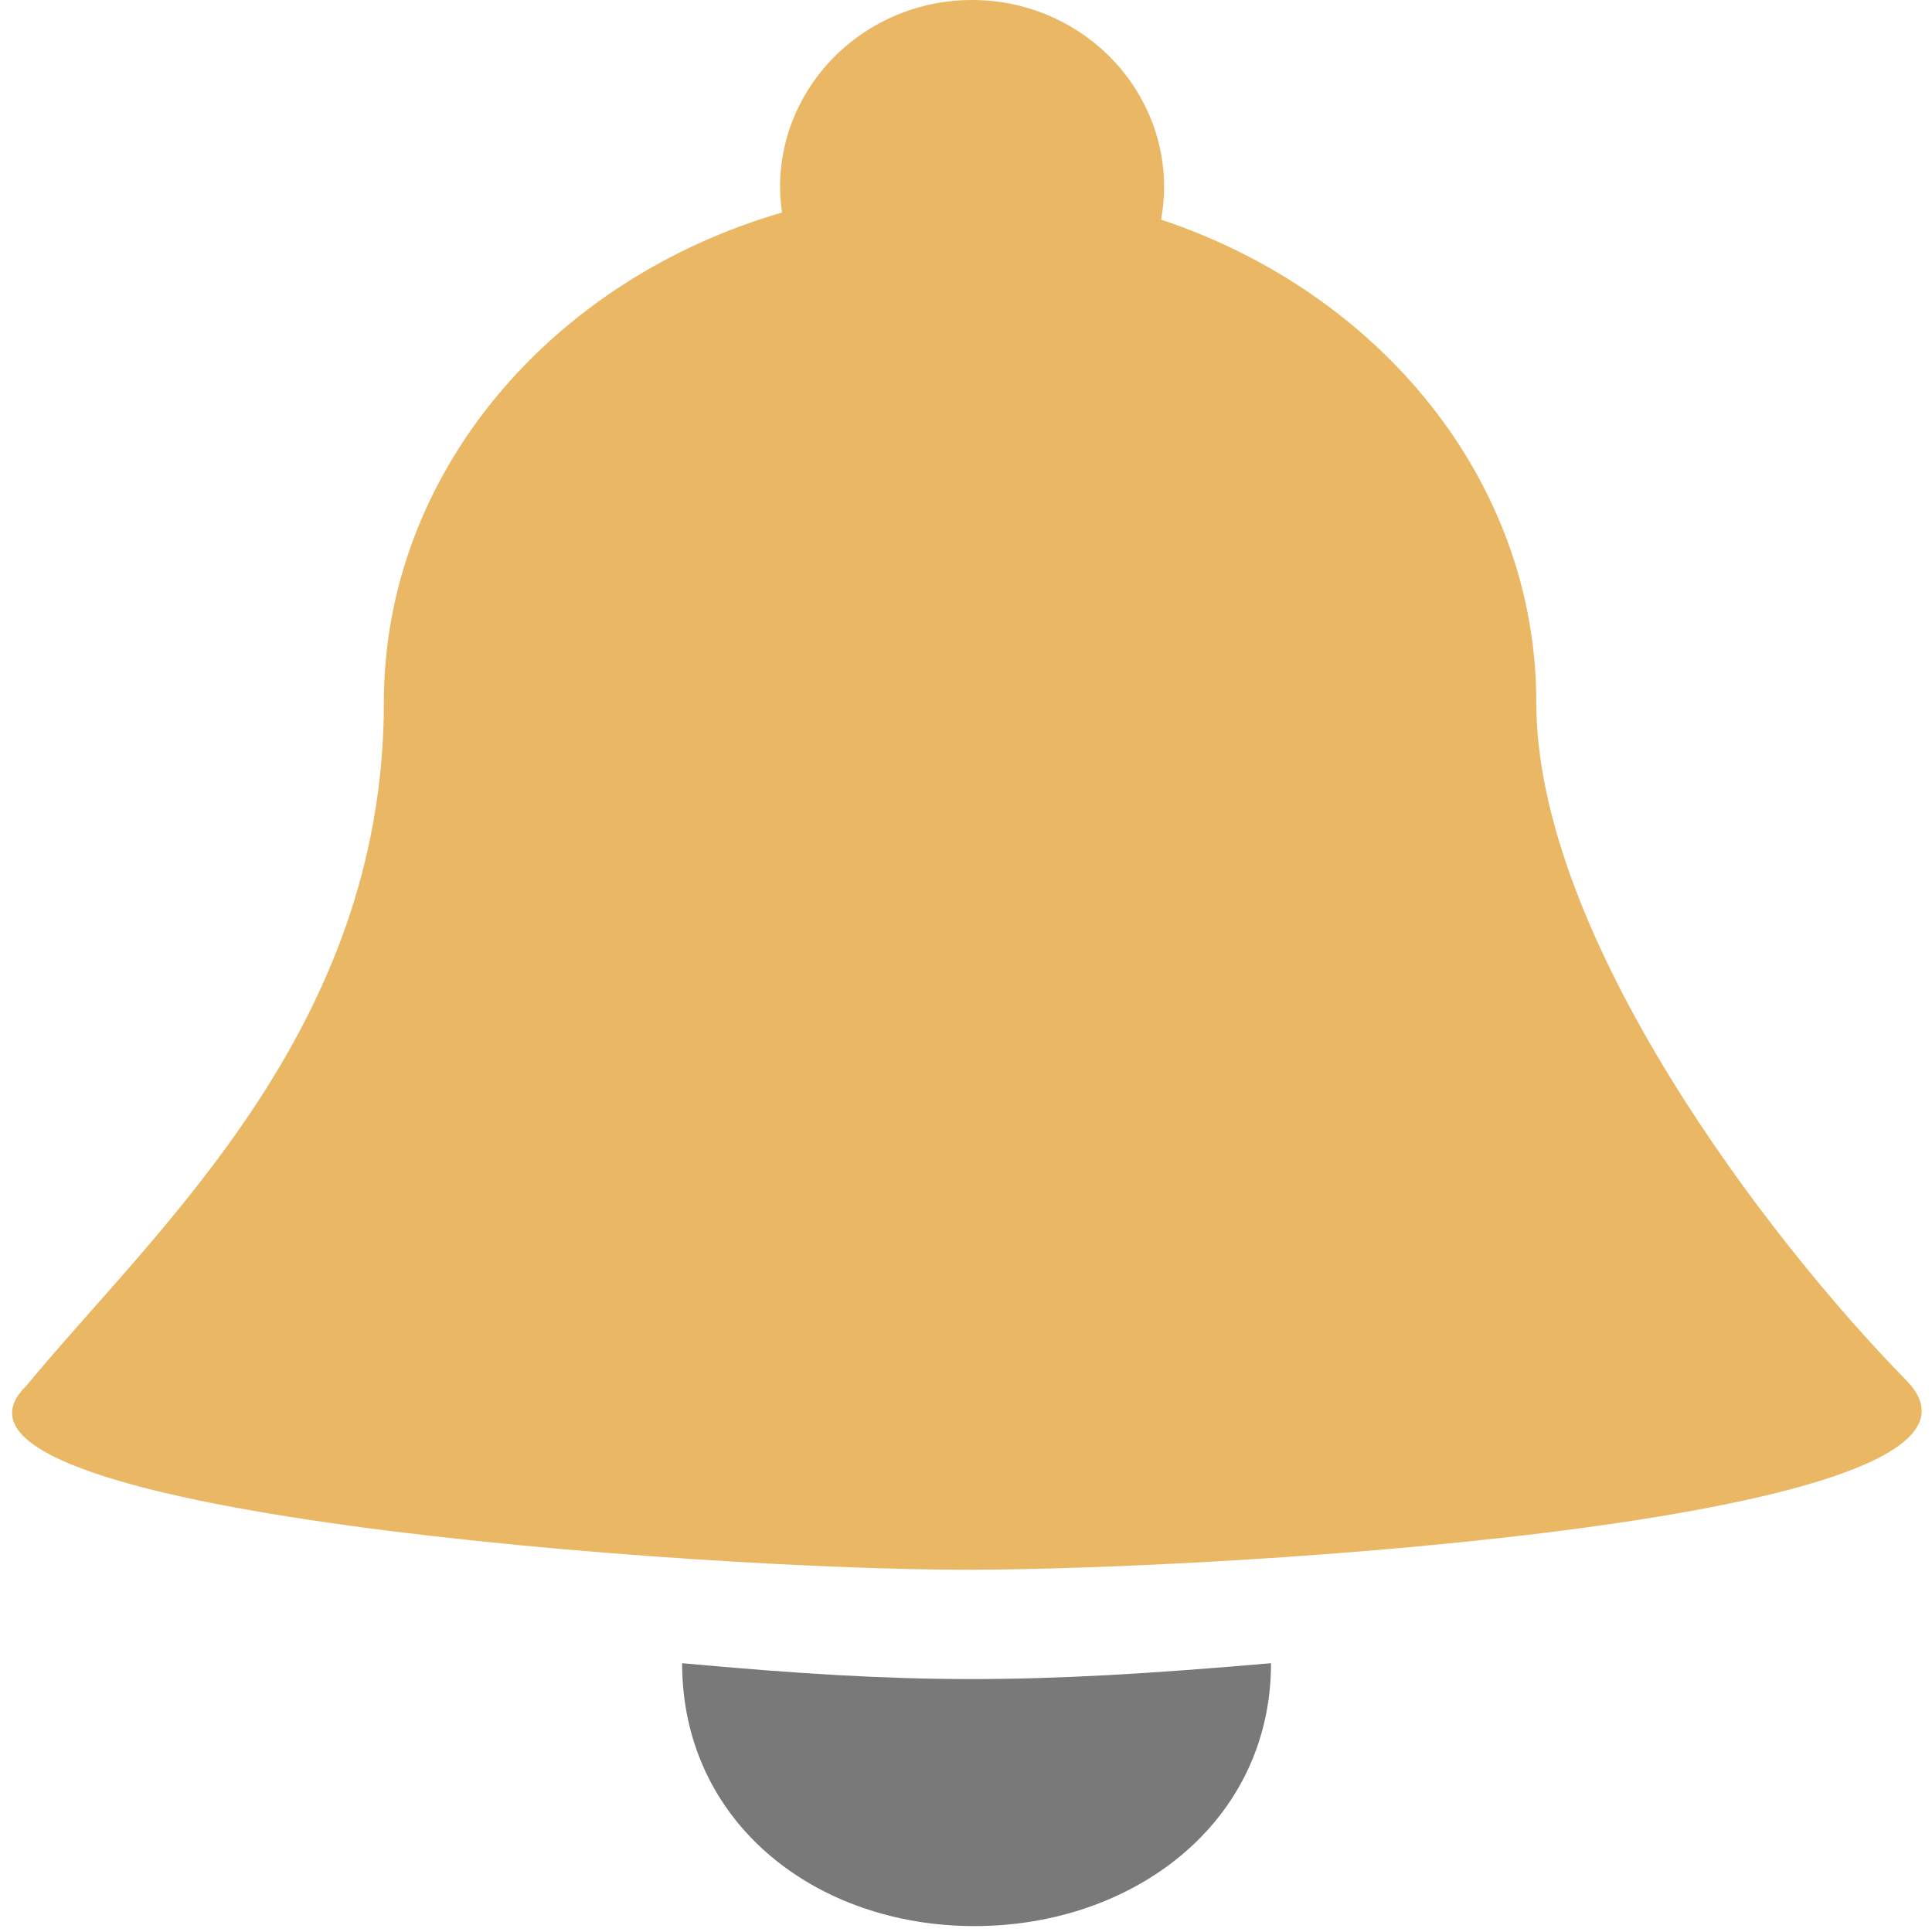 <?xml version="1.0" encoding="UTF-8"?>
<!DOCTYPE svg PUBLIC "-//W3C//DTD SVG 1.1//EN" "http://www.w3.org/Graphics/SVG/1.1/DTD/svg11.dtd">
<svg version="1.1" id="Layer_1" xmlns="http://www.w3.org/2000/svg" xmlns:xlink="http://www.w3.org/1999/xlink" x="0px" y="0px" width="16px" height="16px" viewBox="0 0 16 16" enable-background="new 0 0 16 16" xml:space="preserve">
  <g id="icon">
    <g>
      <g>
        <path d="M15.786,11.43c-1.139,-1.16,-3.063,-3.674,-3.063,-5.613c0,-1.832,-1.293,-3.394,-3.107,-3.998c0.015,-0.087,0.025,-0.176,0.025,-0.267C9.641,0.695,8.929,0,8.05,0S6.46,0.695,6.46,1.551c0,0.071,0.007,0.14,0.016,0.209c-1.913,0.556,-3.297,2.161,-3.297,4.057c0,2.715,-1.898,4.369,-2.963,5.662C-0.859,12.533,5.836,13,8.001,13S16.926,12.59,15.786,11.43z" fill-rule="evenodd" fill="#EAB765"/>
      </g>
    </g>
    <path d="M10.526,13.774c0,1.318,-1.138,2.177,-2.456,2.177c-1.318,0,-2.421,-0.859,-2.421,-2.177C7.562,13.949,8.504,13.949,10.526,13.774z" fill-rule="evenodd" fill="#797979"/>
  </g>
</svg>
